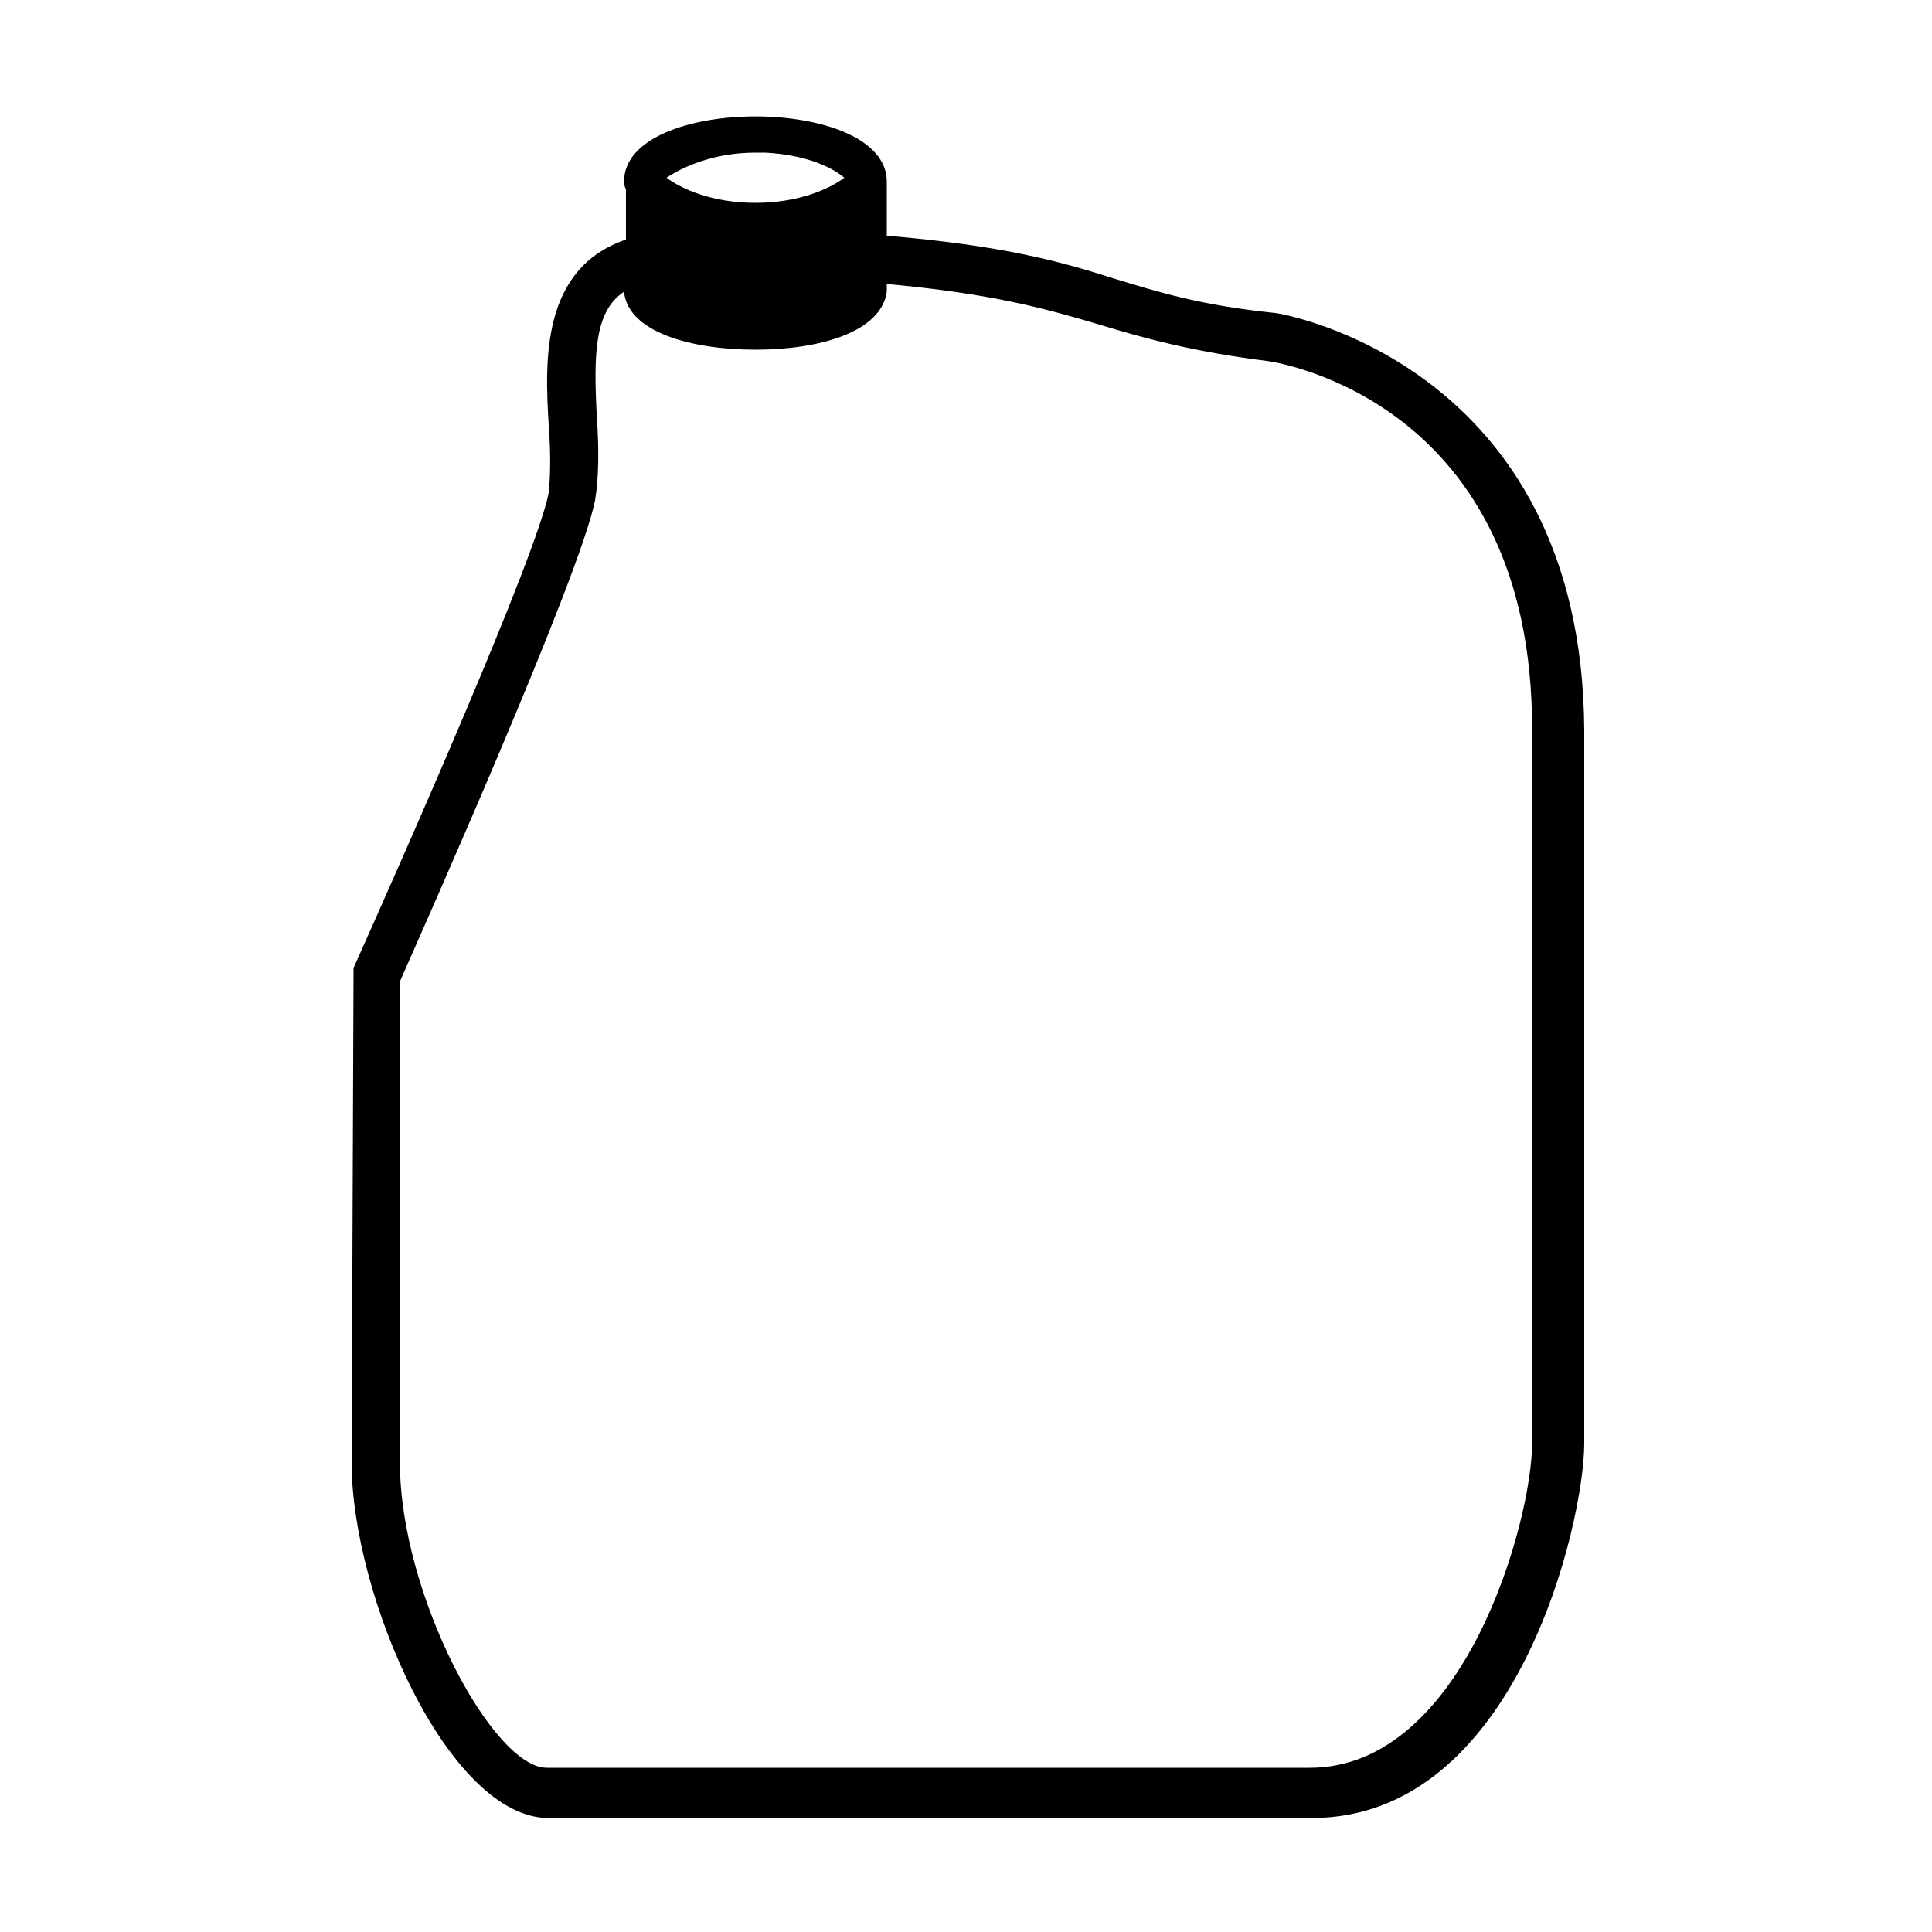 <?xml version="1.0" encoding="utf-8"?>
<!-- Generator: Adobe Illustrator 23.0.0, SVG Export Plug-In . SVG Version: 6.00 Build 0)  -->
<svg version="1.1" id="Capa_1" xmlns="http://www.w3.org/2000/svg" xmlns:xlink="http://www.w3.org/1999/xlink" x="0px" y="0px"
	 viewBox="0 0 100 100" style="enable-background:new 0 0 100 100;" xml:space="preserve">
<g>
	<path d="M66,16.2c-3.9-0.4-6.1-1.1-8.4-1.8c-2.8-0.9-5.8-1.7-11.7-2.2V9.6h0c0-0.1,0-0.1,0-0.2c0-4.5-13.6-4.5-13.6,0
		c0,0.1,0,0.2,0.1,0.4v2.6c-4.4,1.5-4.2,6.3-4,9.6c0.1,1.3,0.1,2.6,0,3.5c-0.6,3.2-7.5,18.8-10.1,24.6l-0.1,25.6
		c0,6.9,5,18.4,10.2,18.4h39.5c10.6,0,14.1-15.3,14.1-19.4V37.8C81.9,18.8,66.2,16.2,66,16.2z M39.1,7.9c0.2,0,0.3,0,0.5,0
		c2,0.1,3.4,0.7,4.1,1.3c-0.8,0.6-2.4,1.3-4.6,1.3c-2.2,0-3.8-0.7-4.6-1.3C35.4,8.6,37,7.9,39.1,7.9z M79.3,74.7
		c0,4-3.5,16.8-11.5,16.8H28.3c-2.8,0-7.6-9-7.6-15.8V50.8c1.1-2.5,9.3-20.9,10.1-24.9c0.2-1.2,0.2-2.7,0.1-4.2
		c-0.2-3.5-0.1-5.6,1.4-6.6c0.2,2.1,3.5,3,6.8,3c3.3,0,6.5-0.9,6.8-3h0v-0.4c5.5,0.5,8.3,1.3,11,2.1c2.3,0.7,4.8,1.4,8.8,1.9
		c0.6,0.1,13.6,2.2,13.6,19L79.3,74.7L79.3,74.7L79.3,74.7z"/>
</g>
</svg>

